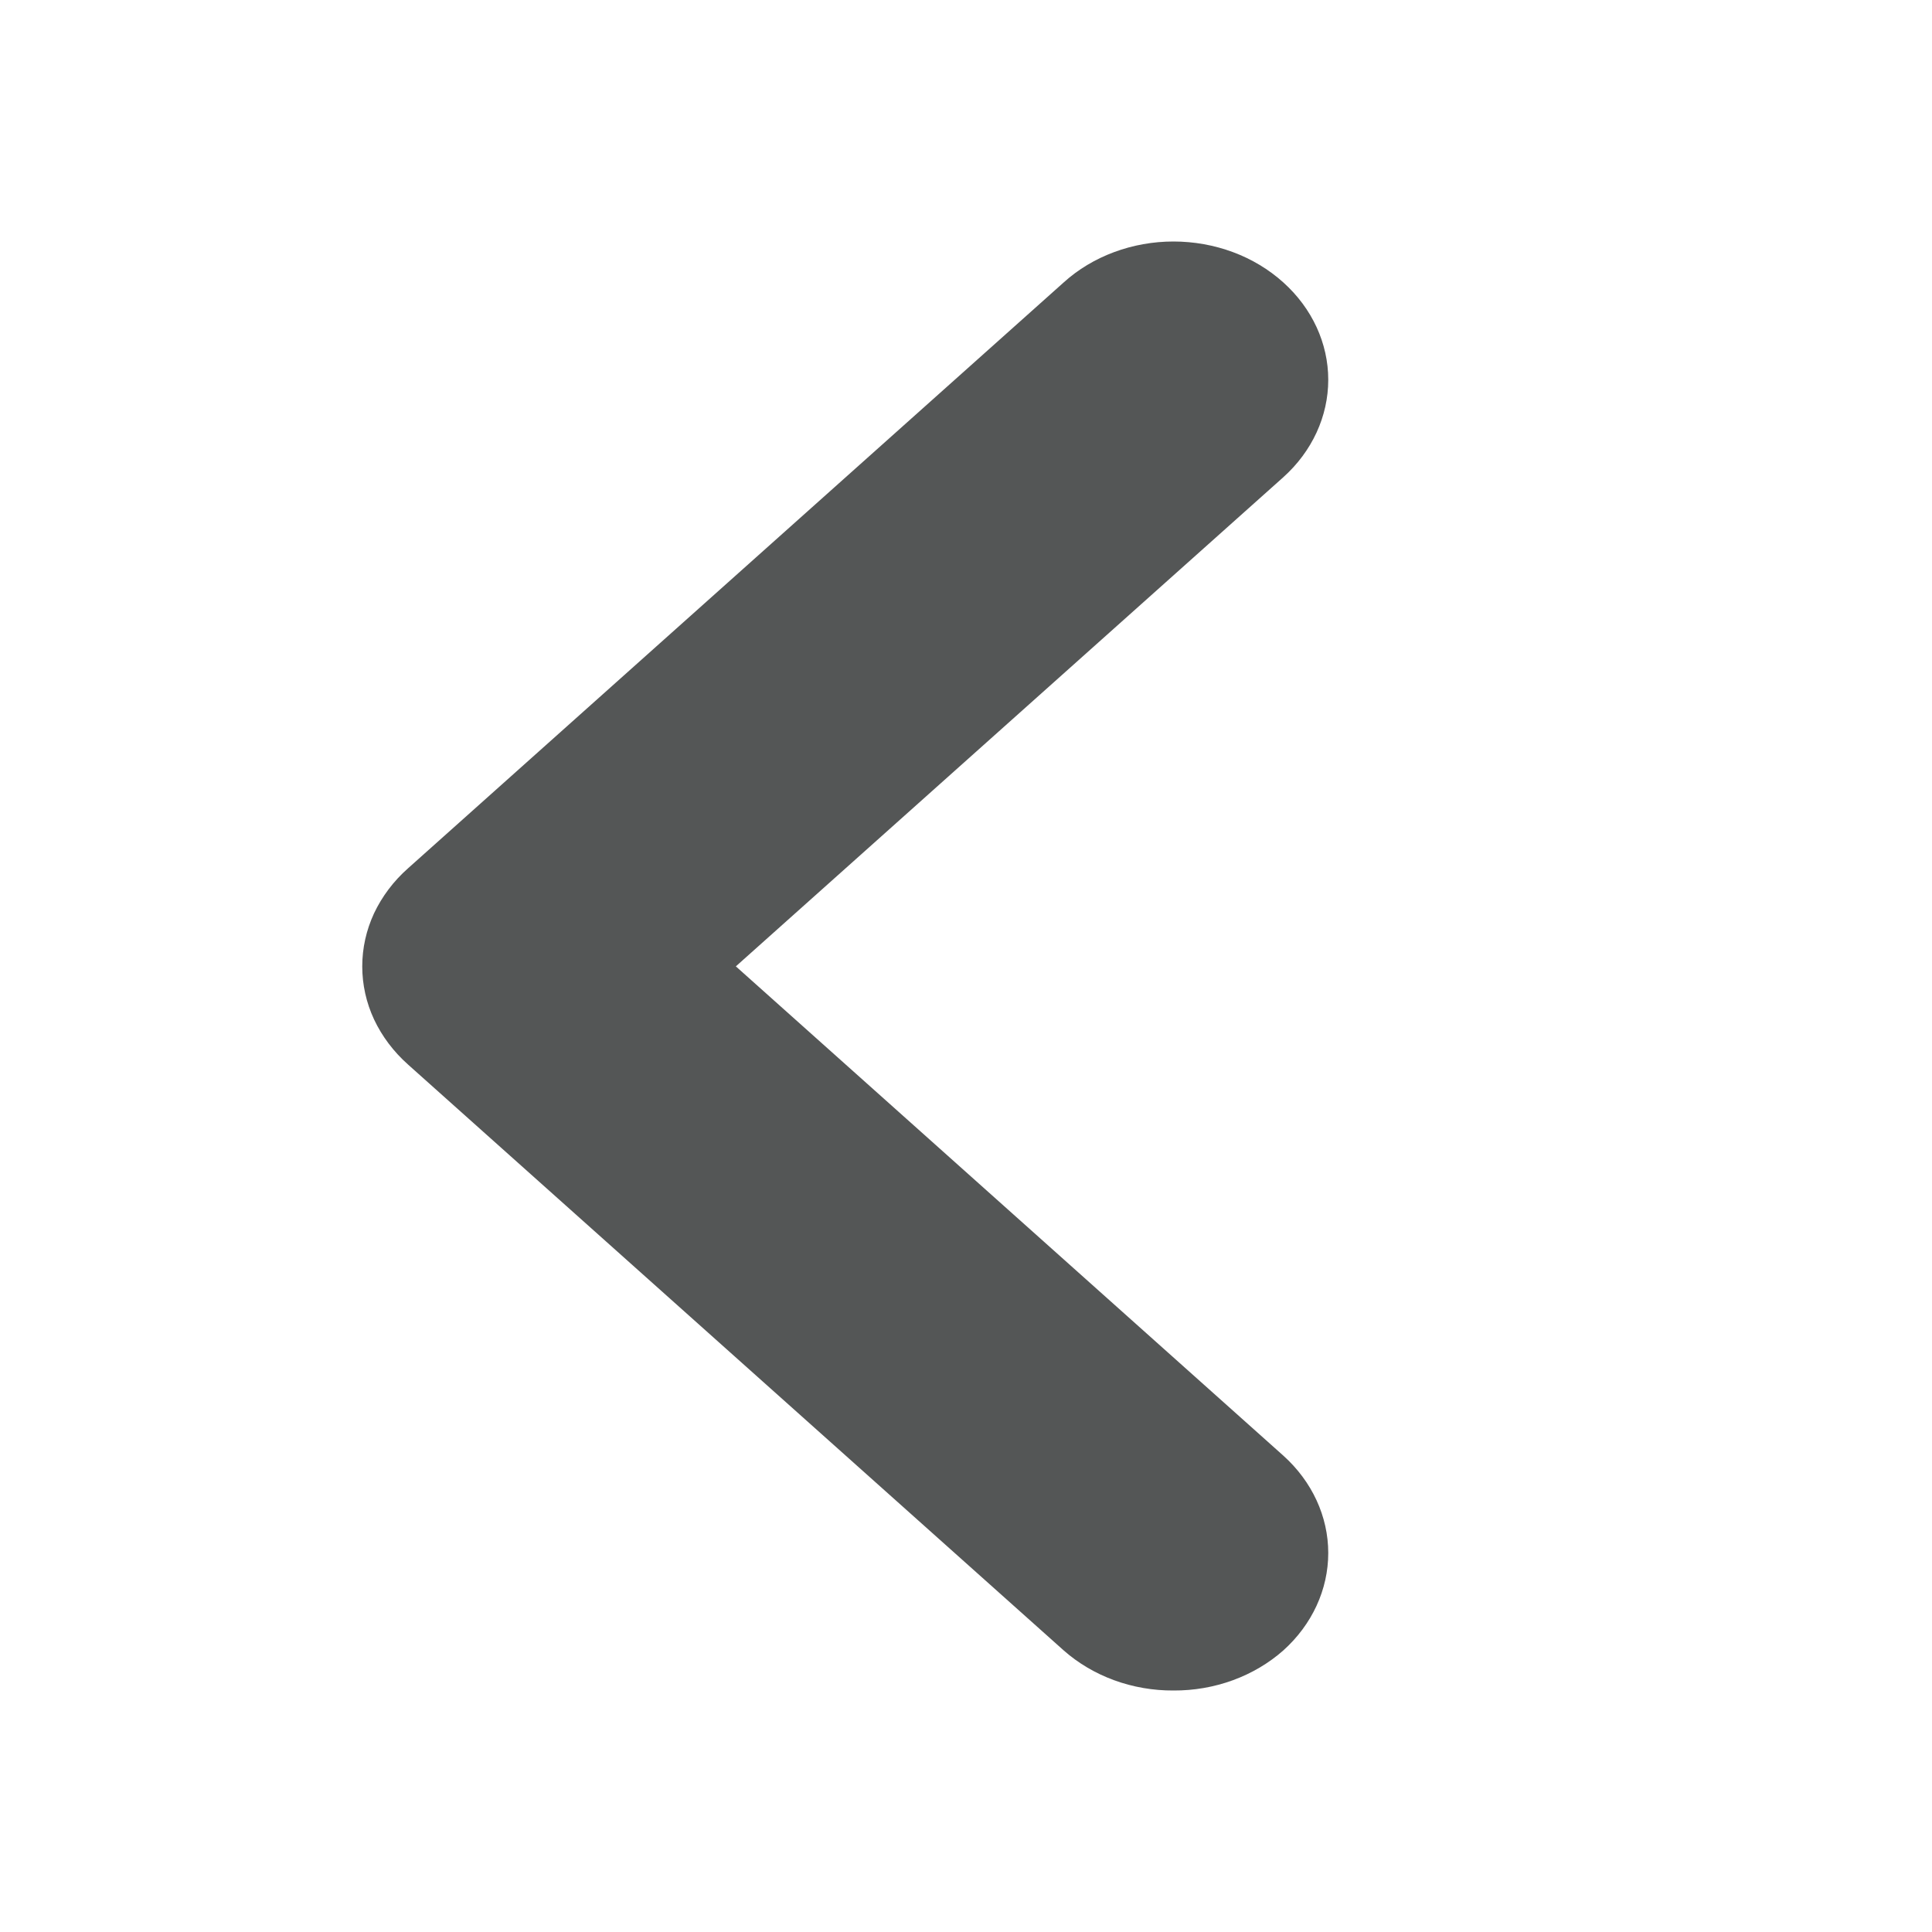 <svg width="16" height="16" viewBox="0 0 16 16" fill="none" xmlns="http://www.w3.org/2000/svg">
<path d="M3.379 7.191L8.809 2.339C8.928 2.231 9.07 2.146 9.226 2.088C9.382 2.03 9.549 2 9.718 2C9.887 2 10.055 2.03 10.211 2.088C10.367 2.146 10.508 2.231 10.628 2.339C10.866 2.553 11 2.843 11 3.145C11 3.448 10.866 3.738 10.628 3.952L6.094 8.003L10.628 12.055C10.866 12.269 11 12.559 11 12.861C11 13.164 10.866 13.454 10.628 13.668C10.508 13.774 10.366 13.858 10.21 13.915C10.054 13.972 9.887 14.001 9.718 14C9.55 14.001 9.383 13.972 9.227 13.915C9.071 13.858 8.929 13.774 8.809 13.668L3.379 8.816C3.259 8.709 3.164 8.583 3.098 8.443C3.033 8.304 3 8.154 3 8.003C3 7.852 3.033 7.703 3.098 7.563C3.164 7.424 3.259 7.297 3.379 7.191Z" fill="#545656"/>
</svg>
